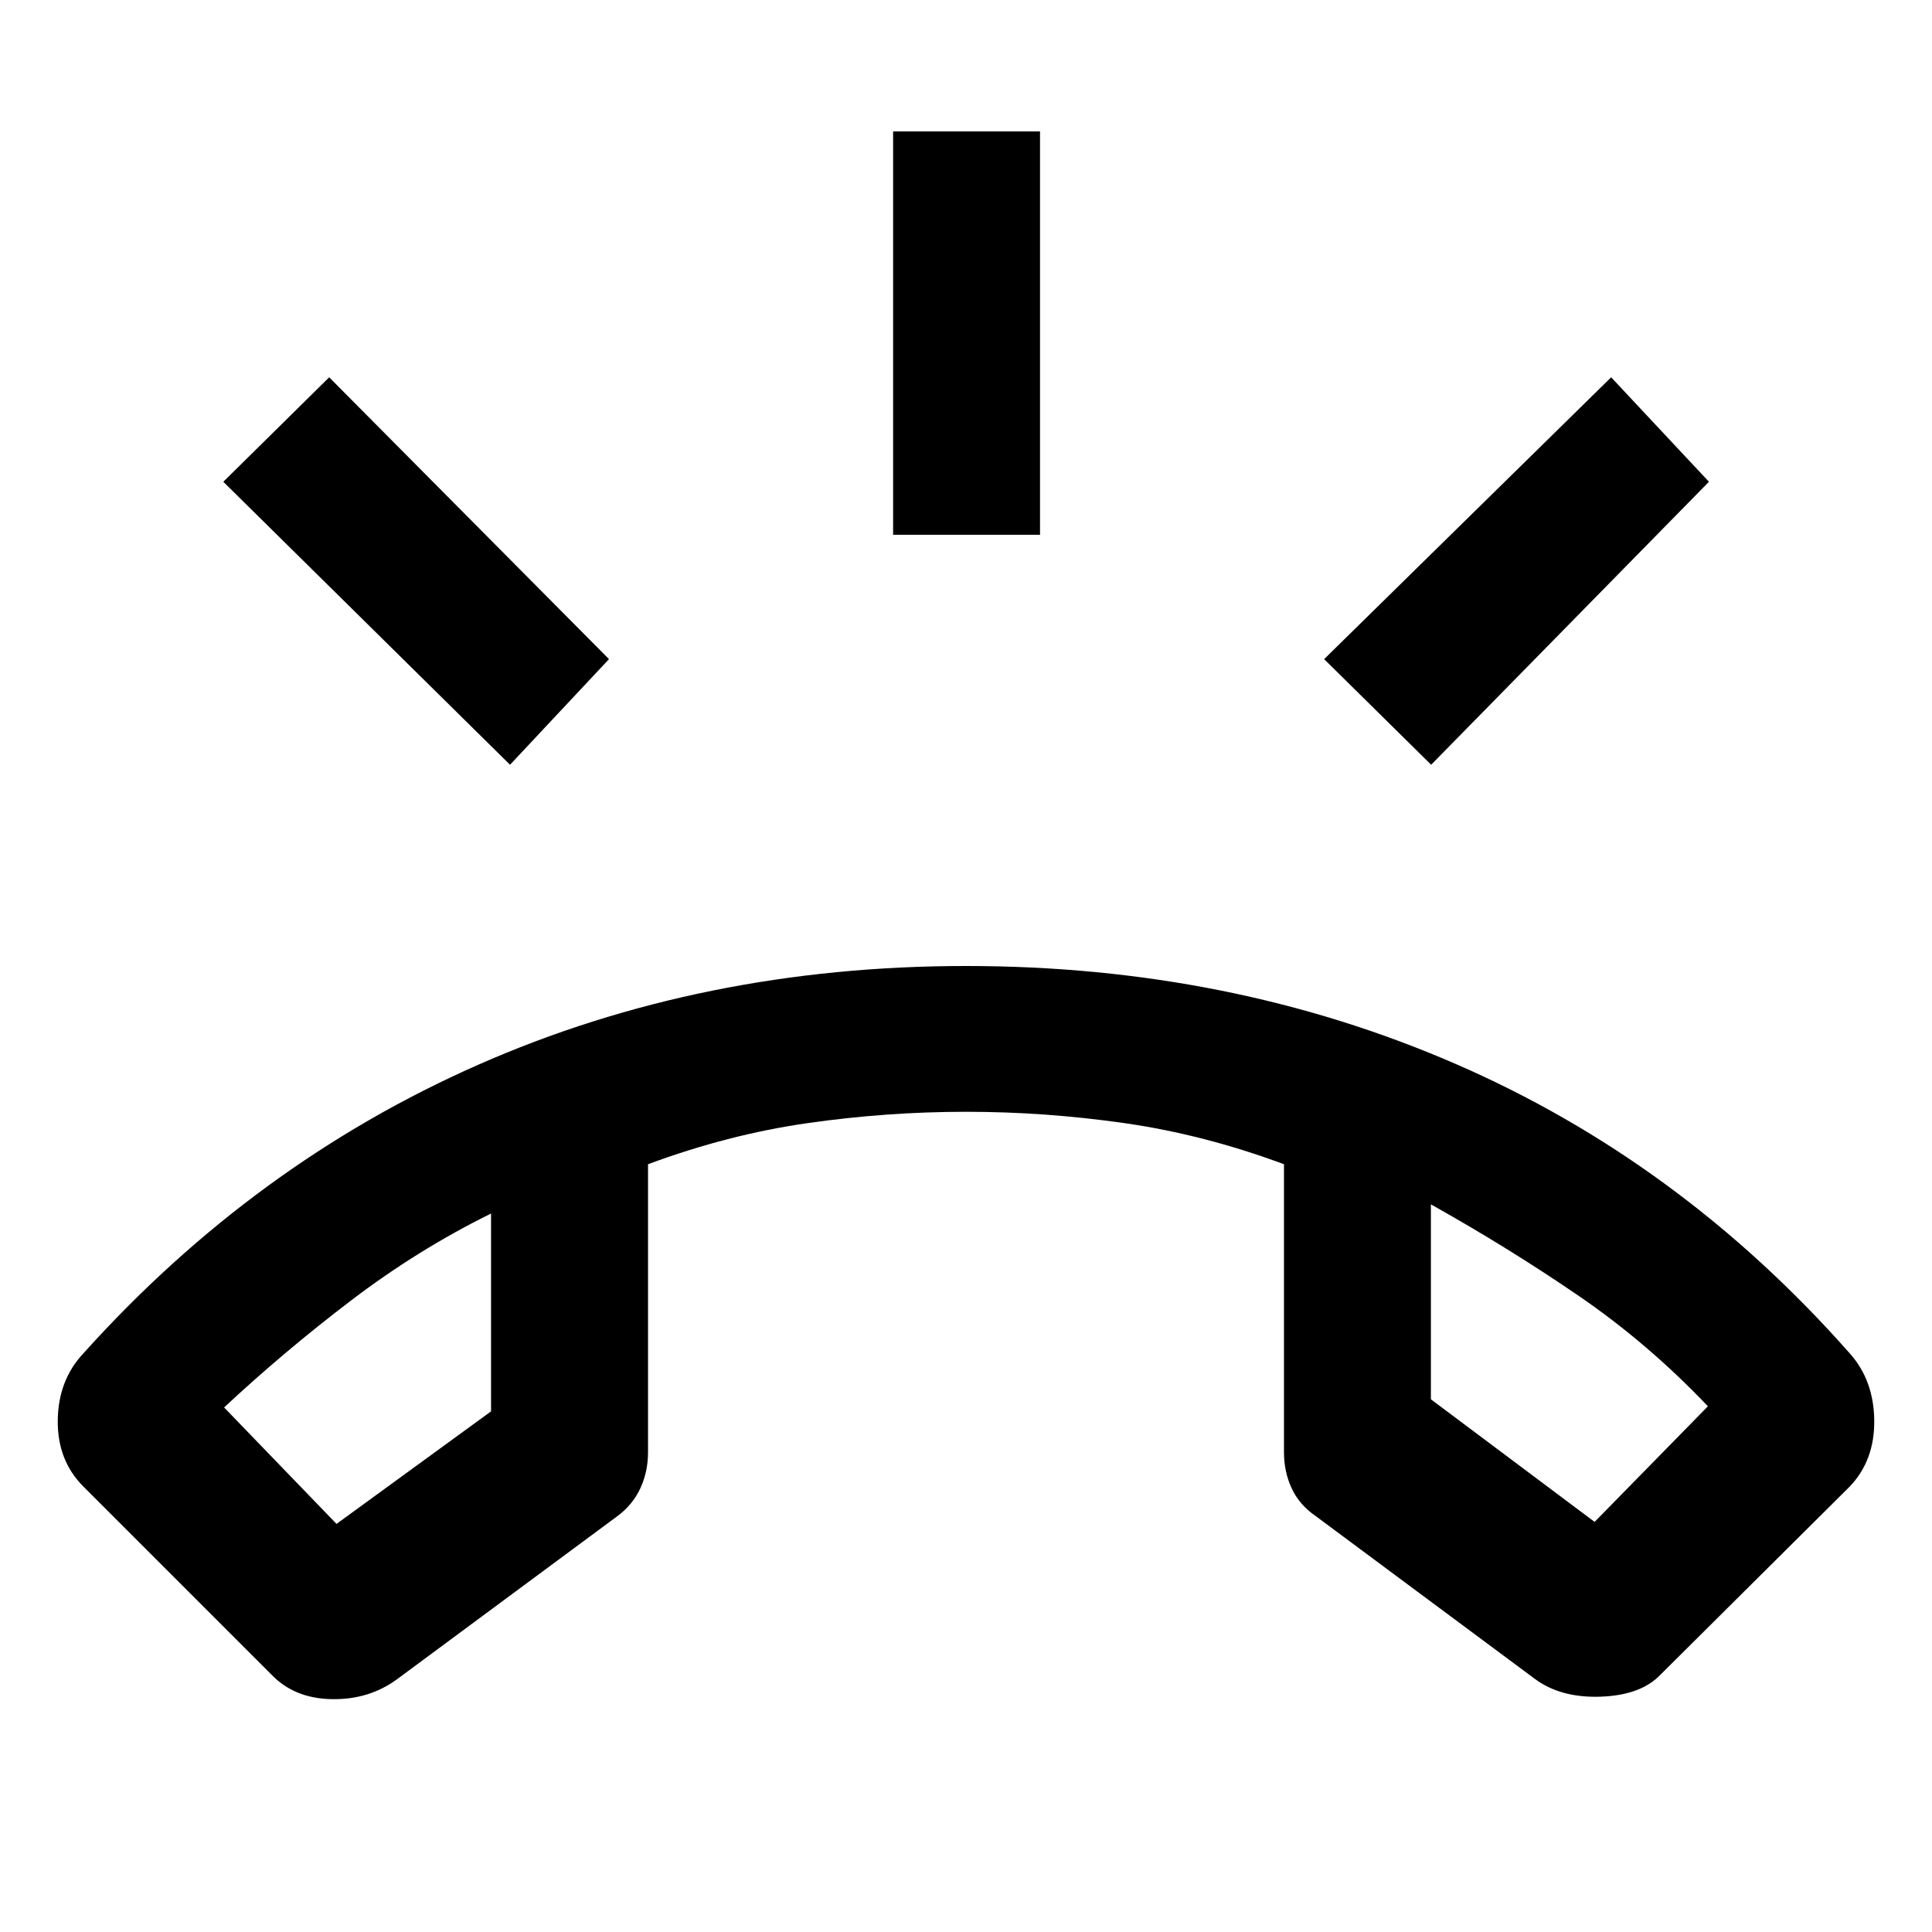 <svg xmlns="http://www.w3.org/2000/svg" height="48" viewBox="0 -960 960 960" width="48"><path d="m134.87-127.91-93.44-93.44Q28.48-234.3 28.7-254.22q.21-19.91 12.73-33.3 84.83-94.31 196.16-143.39Q348.91-480 480-480t242.98 48.52q111.89 48.52 196.15 143.96 11.96 13.39 12.17 33.3.22 19.92-12.17 32.87l-94 93.44q-9.7 10.26-29.78 10.98-20.09.71-33.05-9.11l-108.34-80.48q-8.26-5.63-12.11-13.89-3.85-8.26-3.85-18.02V-381.5q-39.74-14.76-79.17-20.41-39.42-5.65-78.83-5.65t-78.83 5.65q-39.43 5.65-79.17 20.41v143.07q0 9.76-3.85 18.02t-11.54 13.89l-109.1 80.76q-14.07 10.41-32.7 10.06-18.62-.36-29.94-12.21ZM244-357q-36.3 17.87-69.61 43.24-33.3 25.37-63.04 53.11l55.87 57.87L244-258.7V-357Zm467-4.56v96.86l81.35 60.92 56.3-57.44q-29.74-31.3-64.54-55.11-34.81-23.8-73.11-45.23ZM244-357Zm467-4.56Zm-267.22-332.7V-894.7h73v200.44h-73ZM711.13-580l-53.17-52.48 142.61-140.04 48.6 51.91L711.13-580Zm-457.7 0L110.96-720.61l52.61-51.91 139.04 140.04L253.43-580Z"/></svg>